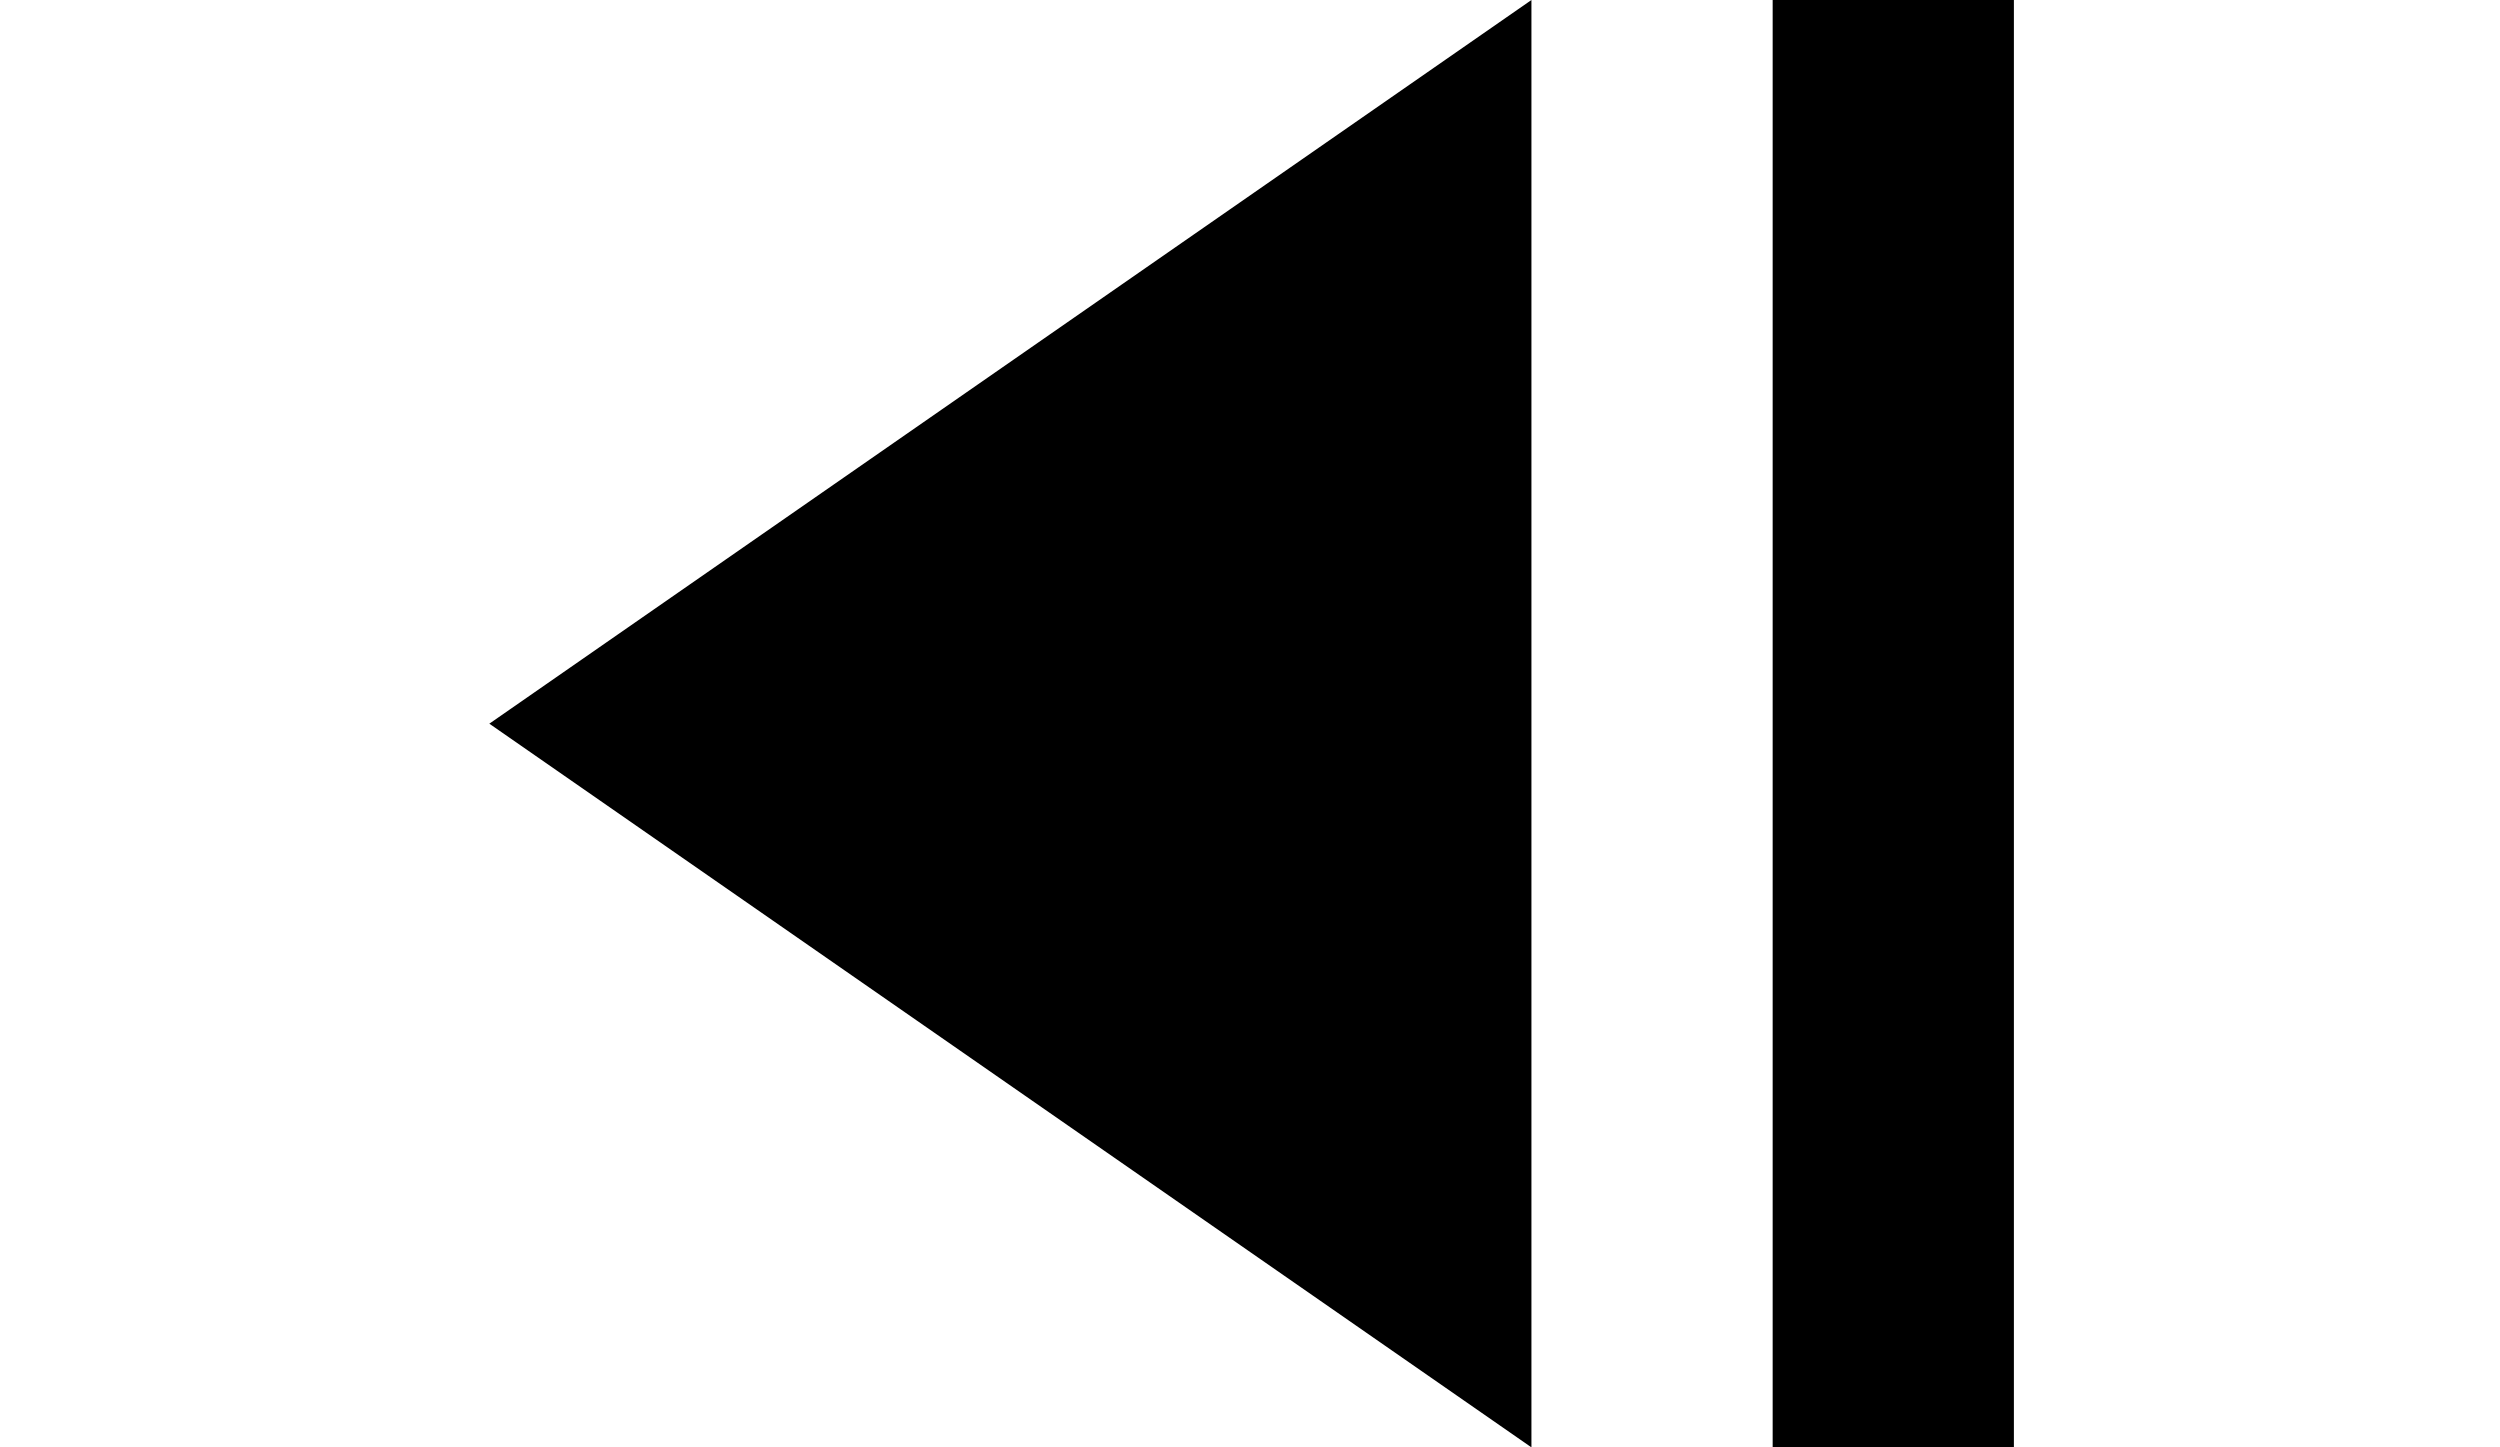 <?xml version="1.0" encoding="UTF-8"?>
<svg width="19px" height="11px" viewBox="0 0 19 18" version="1.1" xmlns="http://www.w3.org/2000/svg" xmlns:xlink="http://www.w3.org/1999/xlink">
    <!-- Generator: Sketch 49.3 (51167) - http://www.bohemiancoding.com/sketch -->
    <title>reset</title>
    <desc>Created with Sketch.</desc>
    <defs></defs>
    <g id="V2" stroke="none" stroke-width="1" fill="none" fill-rule="evenodd">
        <g id="Run" transform="translate(-885, -16)" fill="#000000">
            <g id="Run-actions" transform="translate(750, 15)">
                <g id="reset" transform="translate(144.5, 10) scale(-1, 1) translate(-144.5, -10) translate(135, 1)">
                    <polygon id="play-copy" points="18.96 9 6 18 6 0"></polygon>
                    <rect id="Rectangle-2-Copy-2" x="0" y="0" width="3" height="18"></rect>
                </g>
            </g>
        </g>
    </g>
</svg>
